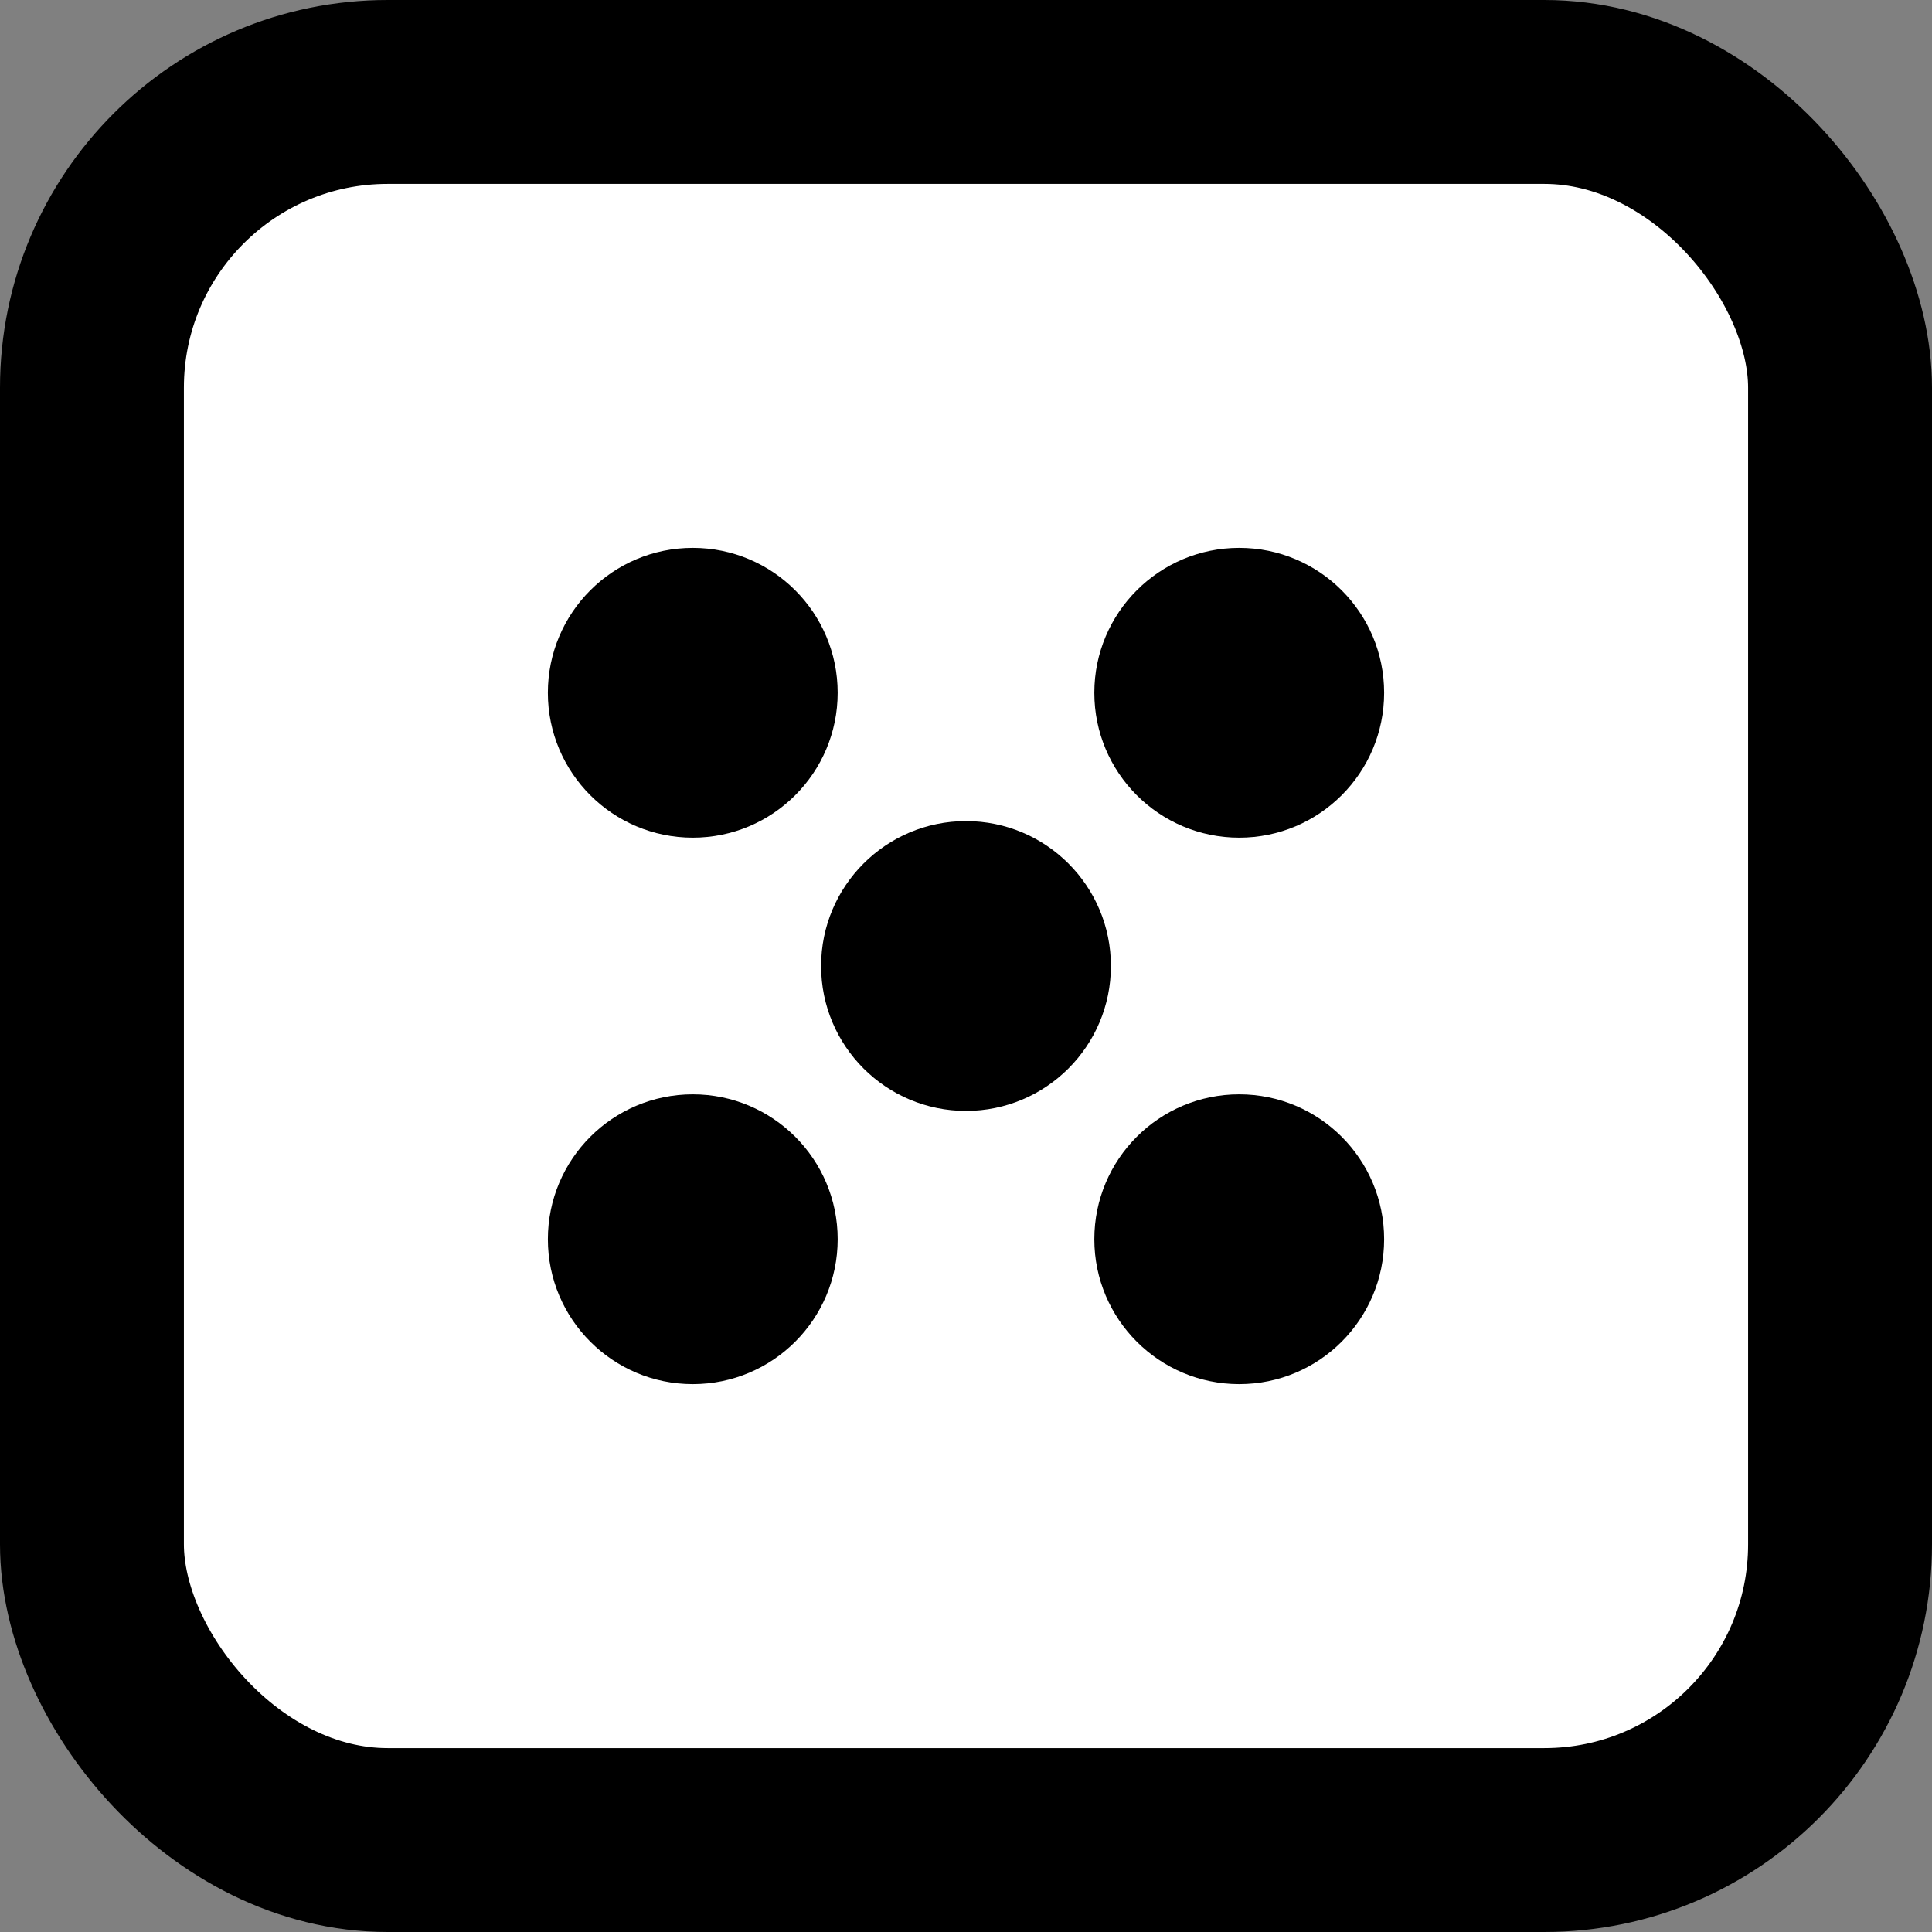<?xml version="1.0" encoding="UTF-8" standalone="no"?>
<!-- Created with Inkscape (http://www.inkscape.org/) -->

<svg
   width="640"
   height="640"
   viewBox="0 0 169.333 169.333"
   version="1.1"
   id="svg1"
   inkscape:version="1.3.2 (091e20ef0f, 2023-11-25, custom)"
   sodipodi:docname="dice5.svg"
   xmlns:inkscape="http://www.inkscape.org/namespaces/inkscape"
   xmlns:sodipodi="http://sodipodi.sourceforge.net/DTD/sodipodi-0.dtd"
   xmlns="http://www.w3.org/2000/svg"
   xmlns:svg="http://www.w3.org/2000/svg">
  <rect x="0" y="0" width="169.333" height="169.333" fill="#808080" stroke="none"/>
  <sodipodi:namedview
     id="namedview1"
     pagecolor="#ffffff"
     bordercolor="#000000"
     borderopacity="0.25"
     inkscape:showpageshadow="2"
     inkscape:pageopacity="0.0"
     inkscape:pagecheckerboard="0"
     inkscape:deskcolor="#d1d1d1"
     inkscape:document-units="px"
     inkscape:zoom="1.0053654"
     inkscape:cx="214.34993"
     inkscape:cy="341.16949"
     inkscape:window-width="1920"
     inkscape:window-height="1002"
     inkscape:window-x="0"
     inkscape:window-y="0"
     inkscape:window-maximized="1"
     inkscape:current-layer="layer1" />
  <defs
     id="defs1">
    <inkscape:path-effect
       effect="fillet_chamfer"
       id="path-effect1"
       is_visible="true"
       lpeversion="1"
       nodesatellites_param="F,0,0,1,0,0,0,1 @ F,0,0,1,0,0,0,1 @ F,0,0,1,0,0,0,1 @ F,0,0,1,0,0,0,1 @ F,0,0,1,0,0,0,1 @ F,0,0,1,0,0,0,1 @ F,0,0,1,0,0,0,1 @ F,0,0,1,0,0,0,1"
       radius="0"
       unit="px"
       method="auto"
       mode="F"
       chamfer_steps="1"
       flexible="false"
       use_knot_distance="true"
       apply_no_radius="true"
       apply_with_radius="true"
       only_selected="false"
       hide_knots="false" />
  </defs>
  <g
     inkscape:label="Layer 1"
     inkscape:groupmode="layer"
     id="layer1">
    <rect
       style="fill:#ffffff;fill-opacity:1;stroke:#000000;stroke-width:16.118;stroke-linecap:butt;stroke-linejoin:miter;stroke-dasharray:none;stroke-opacity:1;paint-order:normal"
       id="rect1"
       width="153.215"
       height="153.215"
       x="8.059"
       y="8.059"
       ry="25.918" />
    <circle
       style="fill:#000000;fill-opacity:1;stroke:none;stroke-width:5.717;stroke-linecap:butt;stroke-linejoin:miter;stroke-dasharray:none;stroke-opacity:1;paint-order:normal"
       id="path1-7"
       cx="60.719"
       cy="60.719"
       r="12.7" />
    <circle
       style="fill:#000000;fill-opacity:1;stroke:none;stroke-width:5.717;stroke-linecap:butt;stroke-linejoin:miter;stroke-dasharray:none;stroke-opacity:1;paint-order:normal"
       id="path1-7-5"
       cx="84.667"
       cy="84.667"
       r="12.7" />
    <circle
       style="fill:#000000;fill-opacity:1;stroke:none;stroke-width:5.717;stroke-linecap:butt;stroke-linejoin:miter;stroke-dasharray:none;stroke-opacity:1;paint-order:normal"
       id="path1"
       cx="108.614"
       cy="108.614"
       r="12.7" />
    <circle
       style="fill:#000000;fill-opacity:1;stroke:none;stroke-width:5.717;stroke-linecap:butt;stroke-linejoin:miter;stroke-dasharray:none;stroke-opacity:1;paint-order:normal"
       id="path1-5"
       cx="60.72"
       cy="108.614"
       r="12.7" />
    <circle
       style="fill:#000000;fill-opacity:1;stroke:none;stroke-width:5.717;stroke-linecap:butt;stroke-linejoin:miter;stroke-dasharray:none;stroke-opacity:1;paint-order:normal"
       id="path1-2"
       cx="108.614"
       cy="60.719"
       r="12.7" />
  </g>
</svg>
